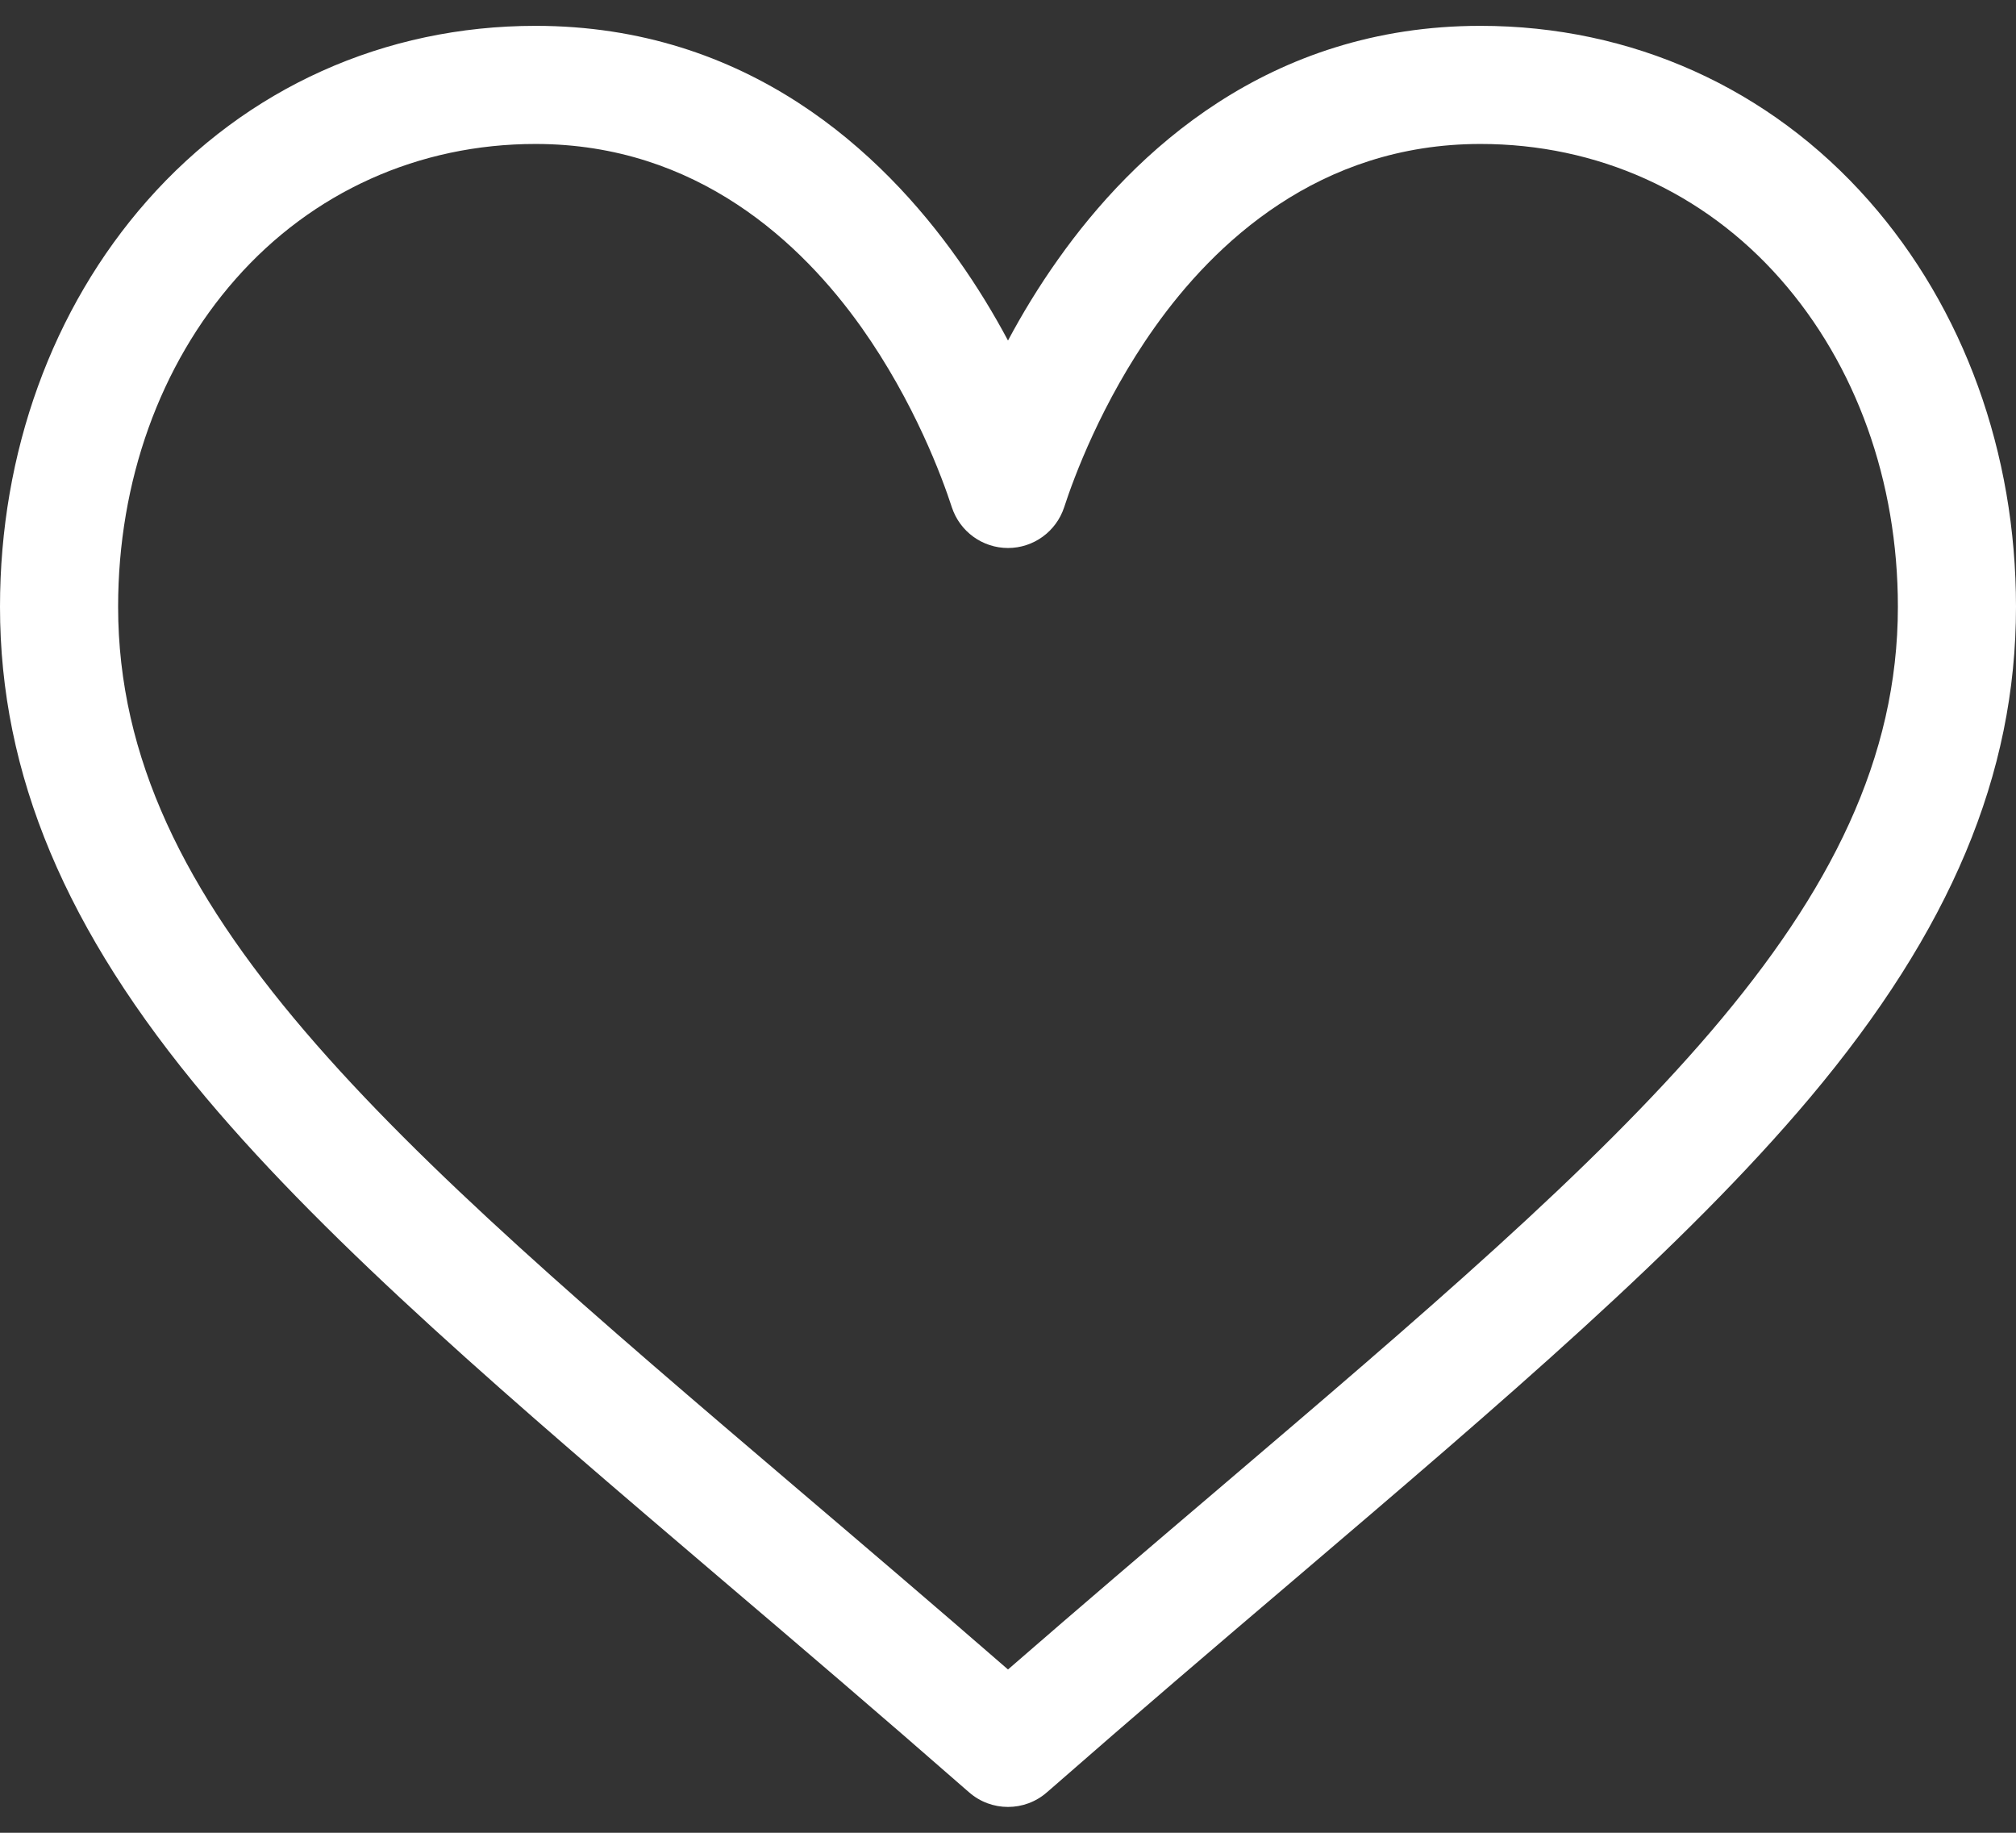 <svg width="22" height="20" viewBox="0 0 22 20" fill="none" xmlns="http://www.w3.org/2000/svg">
<rect x="0" y="0" width="22" height="20" fill="#333333" stroke="none"/>
<path d="M20.395 2.191C19.31 0.96 17.804 0.282 16.156 0.282C13.838 0.282 12.371 1.666 11.548 2.828C11.334 3.129 11.152 3.431 11 3.716C10.848 3.431 10.666 3.129 10.452 2.828C9.629 1.666 8.162 0.282 5.844 0.282C4.196 0.282 2.69 0.96 1.605 2.191C0.57 3.366 0 4.939 0 6.621C0 8.451 0.715 10.154 2.249 11.979C3.621 13.61 5.594 15.291 7.878 17.238C8.73 17.963 9.61 18.714 10.547 19.534L10.575 19.558C10.697 19.665 10.848 19.718 11 19.718C11.152 19.718 11.303 19.665 11.425 19.558L11.453 19.534C12.39 18.714 13.27 17.963 14.122 17.238C16.406 15.291 18.379 13.61 19.751 11.979C21.285 10.154 22 8.451 22 6.621C22 4.939 21.43 3.366 20.395 2.191ZM13.286 16.257C12.552 16.882 11.796 17.526 11 18.218C10.204 17.526 9.448 16.882 8.714 16.257C4.243 12.447 1.289 9.929 1.289 6.621C1.289 5.253 1.745 3.982 2.572 3.044C3.409 2.094 4.571 1.571 5.844 1.571C7.611 1.571 8.753 2.66 9.401 3.573C9.981 4.392 10.284 5.218 10.387 5.535C10.474 5.8 10.721 5.98 11 5.98C11.279 5.98 11.526 5.8 11.613 5.535C11.716 5.218 12.019 4.392 12.6 3.573C13.247 2.66 14.389 1.571 16.156 1.571C17.429 1.571 18.591 2.094 19.428 3.044C20.255 3.982 20.711 5.253 20.711 6.621C20.711 9.929 17.757 12.447 13.286 16.257Z" fill="white"/>
</svg>
